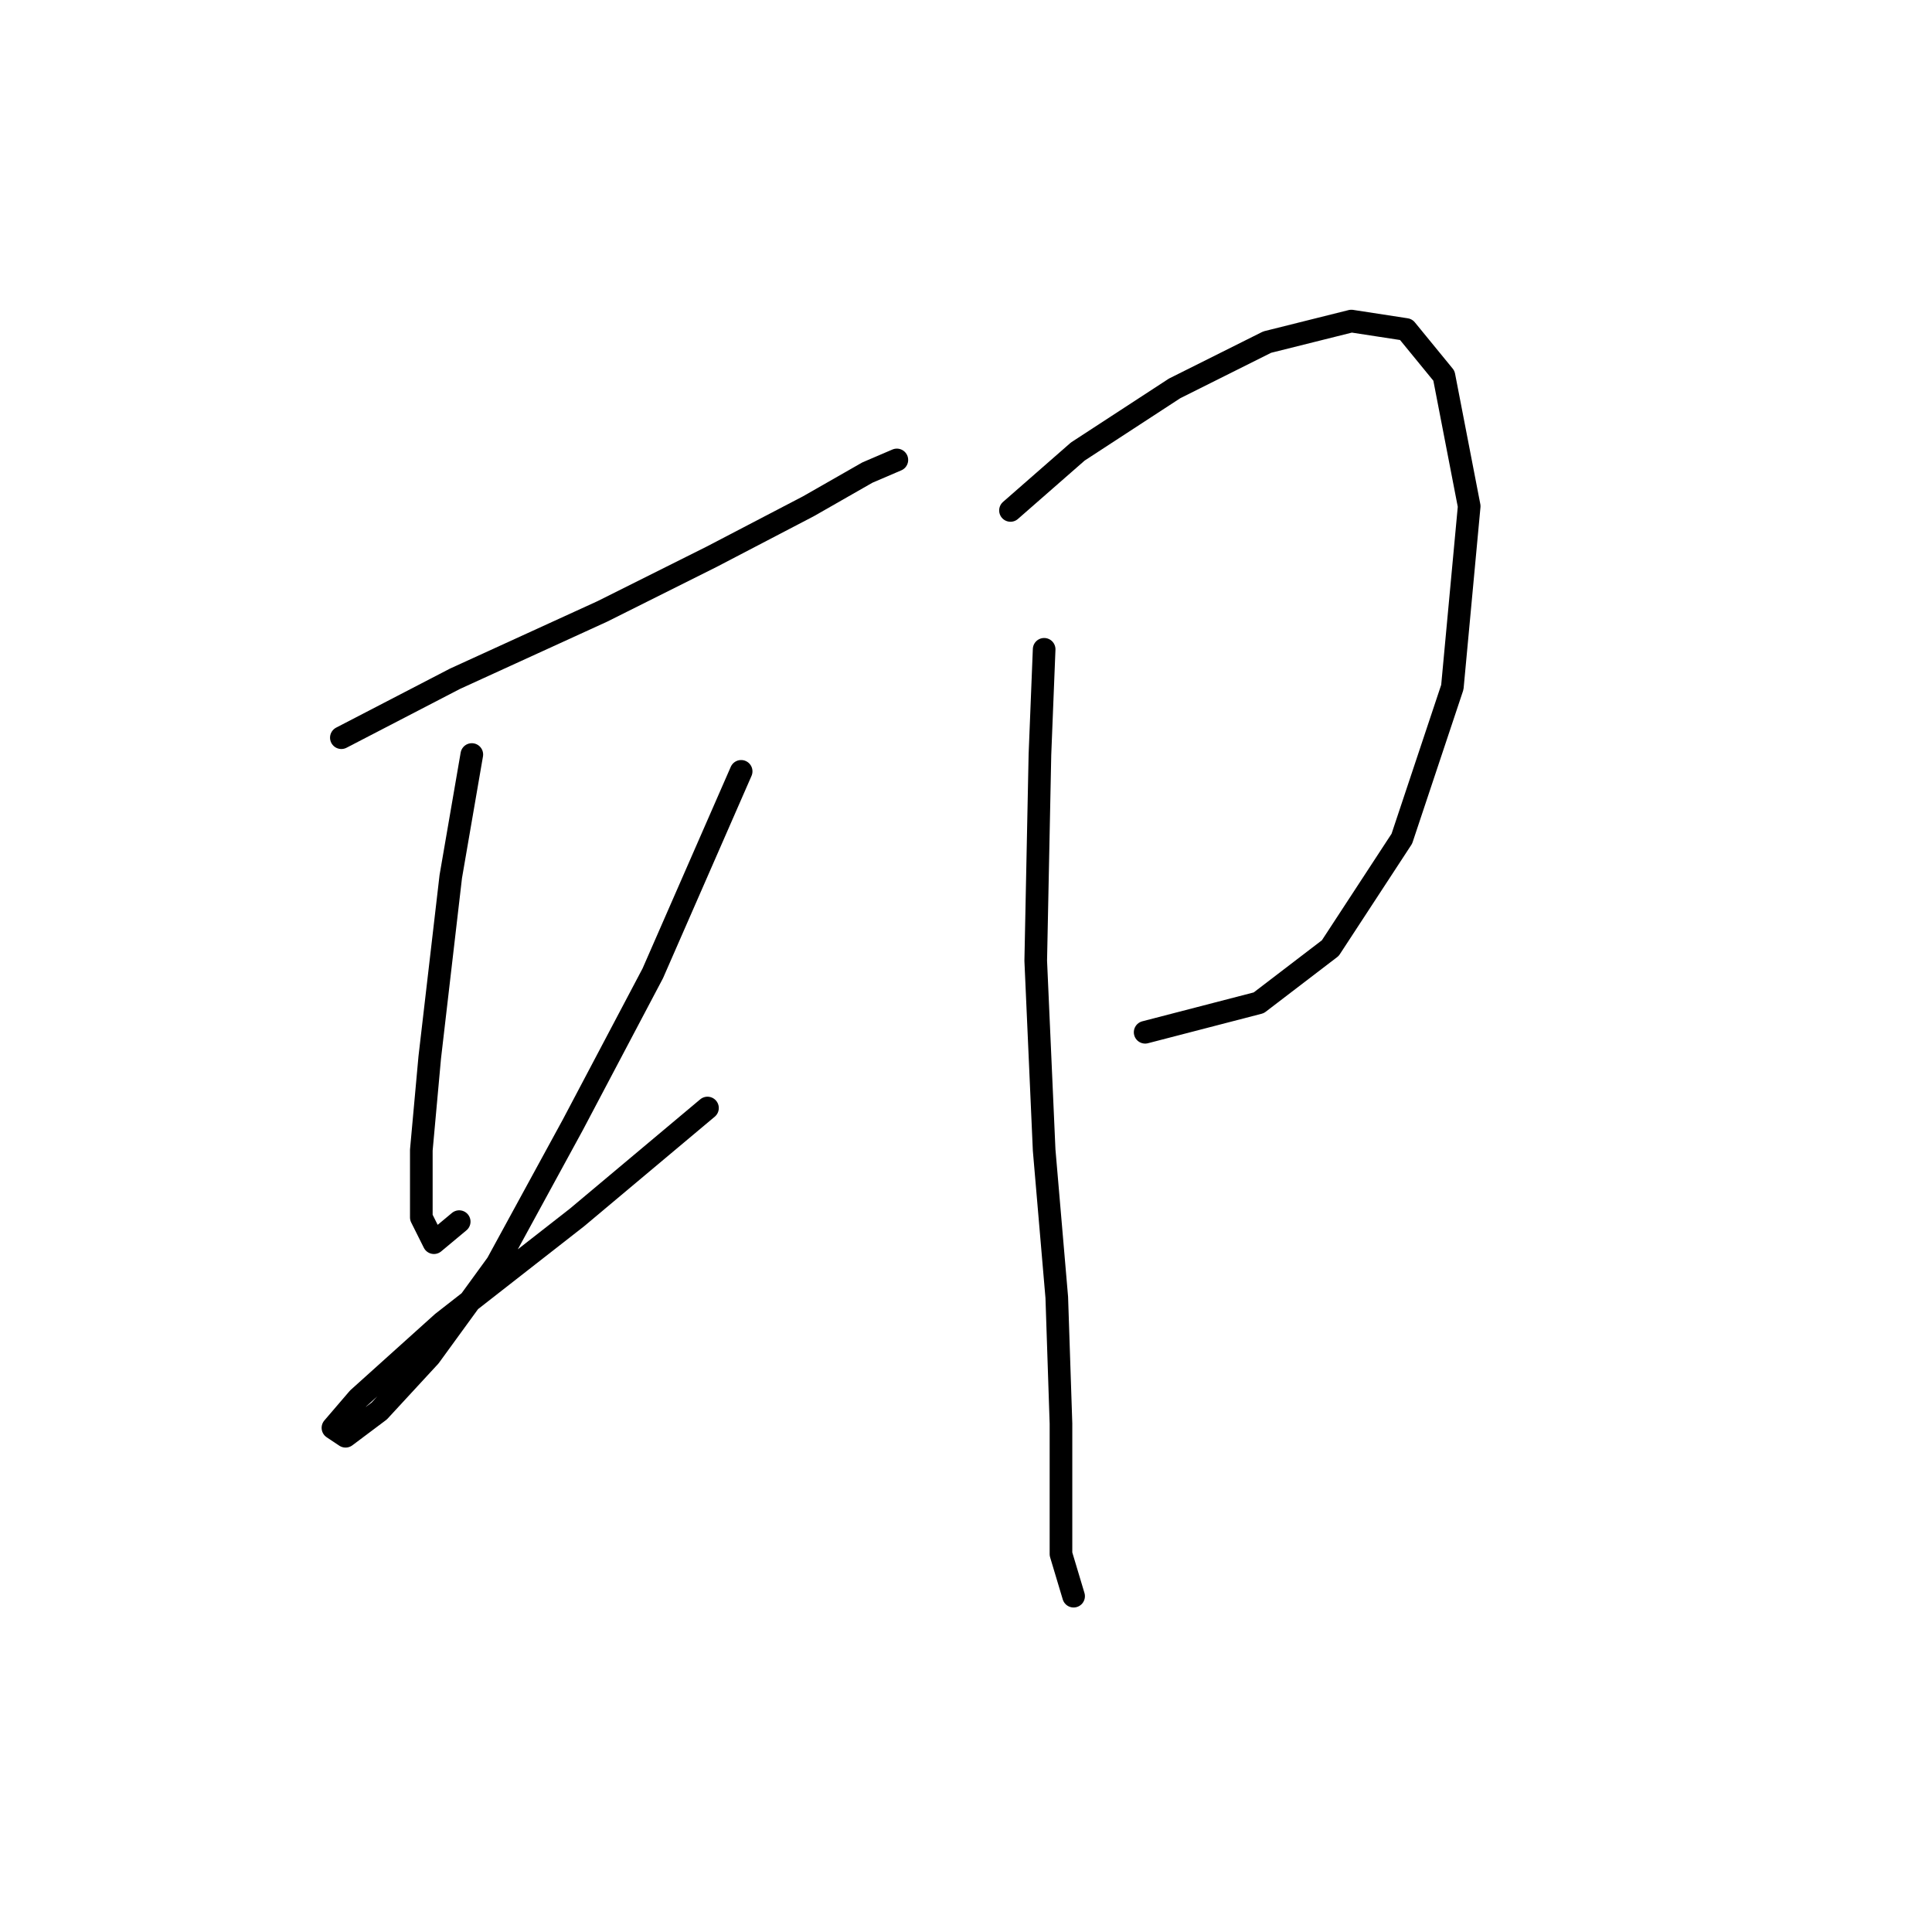 <?xml version="1.0" standalone="no"?>
    <svg width="256" height="256" xmlns="http://www.w3.org/2000/svg" version="1.1">
    <polyline stroke="black" stroke-width="3" stroke-linecap="round" fill="transparent" stroke-linejoin="round" points="45.232 97.747 60.288 89.94 79.805 81.018 94.303 73.769 107.128 67.078 114.935 62.617 118.838 60.944 118.838 60.944 " />
        <polyline stroke="black" stroke-width="3" stroke-linecap="round" fill="transparent" stroke-linejoin="round" points="62.518 99.978 59.73 116.149 56.942 140.126 55.827 152.394 55.827 161.316 57.5 164.662 60.846 161.873 60.846 161.873 " />
        <polyline stroke="black" stroke-width="3" stroke-linecap="round" fill="transparent" stroke-linejoin="round" points="98.206 102.208 86.496 128.974 75.901 149.048 65.864 167.45 56.942 179.717 50.251 186.966 45.79 190.312 44.117 189.197 47.463 185.294 58.615 175.256 76.459 161.316 93.745 146.818 93.745 146.818 " />
        <polyline stroke="black" stroke-width="3" stroke-linecap="round" fill="transparent" stroke-linejoin="round" points="133.894 67.636 142.816 59.829 155.641 51.465 167.909 45.331 179.061 42.543 186.31 43.658 191.329 49.792 194.675 67.078 192.444 91.056 185.753 111.13 176.273 125.628 166.794 132.877 151.738 136.781 151.738 136.781 " />
        <polyline stroke="black" stroke-width="3" stroke-linecap="round" fill="transparent" stroke-linejoin="round" points="138.355 86.037 137.797 99.978 137.24 127.301 138.355 152.394 140.028 171.911 140.585 188.639 140.585 199.792 140.585 205.925 142.258 211.502 142.258 211.502 " />
        </svg>